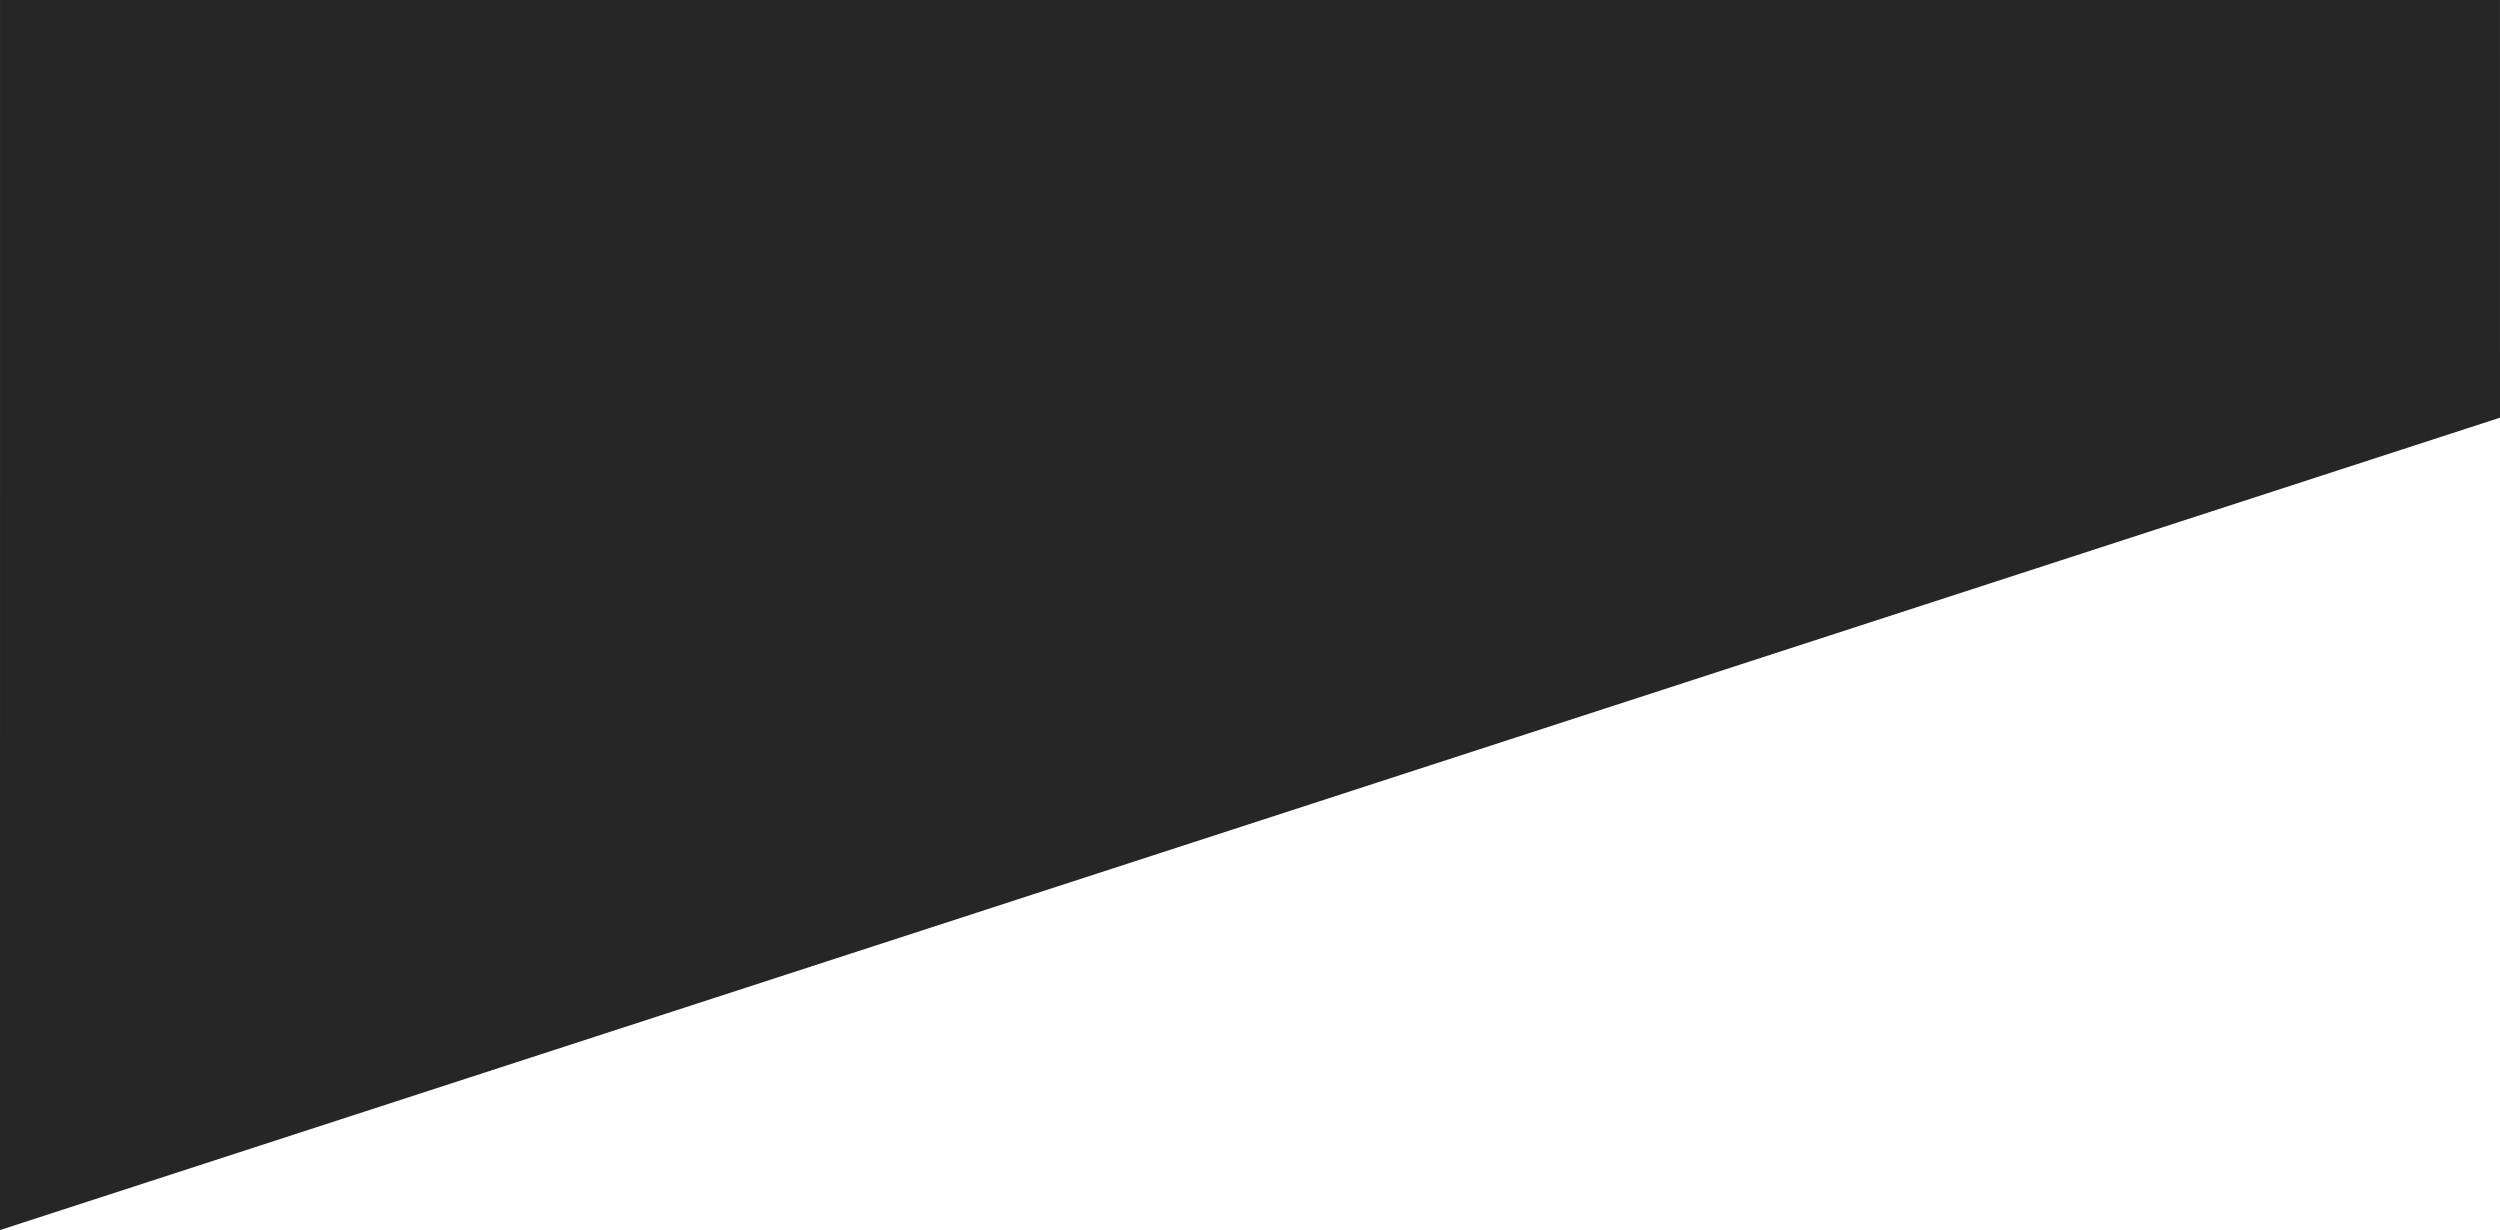 <svg xmlns="http://www.w3.org/2000/svg" width="1920.016" height="944.697" viewBox="0 0 1920.016 944.697">
  <path id="diagonal-rectangle" d="M854-21353.547l1920.016-623.922-.022-320.775H854.016Z" transform="translate(-854 22298.244)" fill="#262626"/>
</svg>
